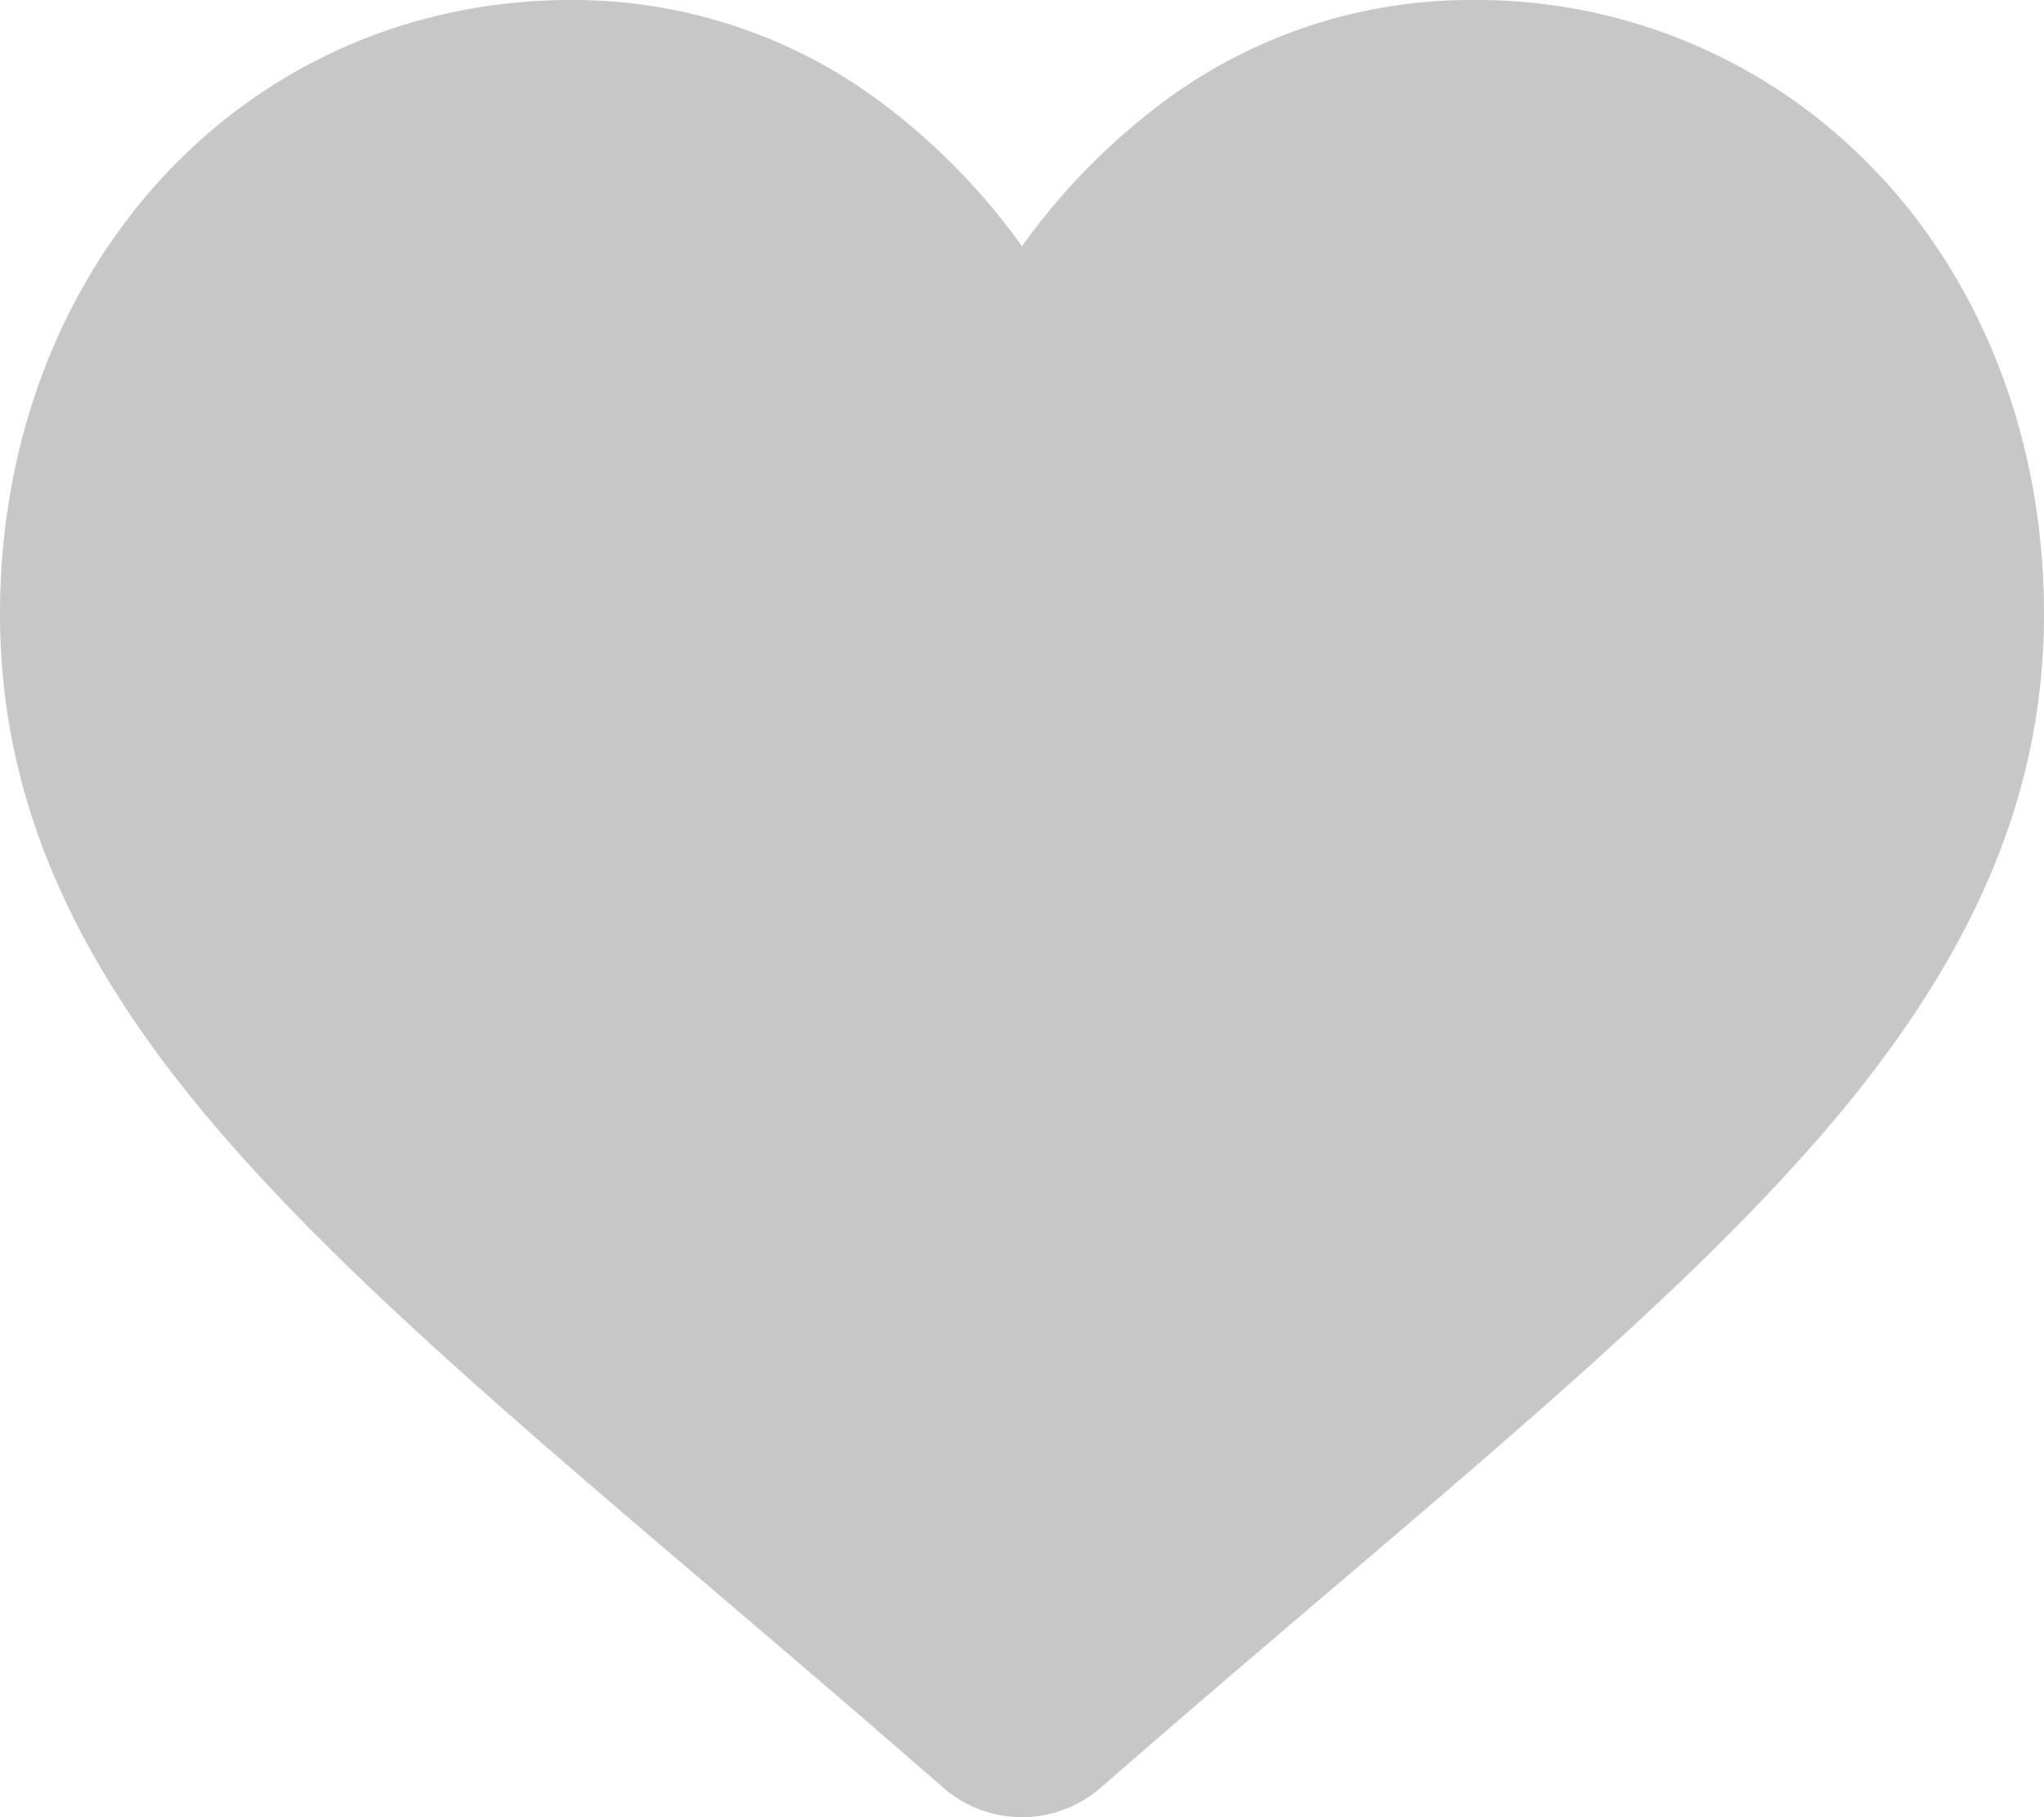 <svg width="18" height="16" fill="none" xmlns="http://www.w3.org/2000/svg"><path d="M16.572 1.566A4.842 4.842 0 0012.972 0a4.53 4.53 0 00-2.829.975A5.784 5.784 0 009 2.168 5.78 5.78 0 007.856.975 4.53 4.53 0 005.028 0c-1.39 0-2.668.556-3.6 1.566C.508 2.564 0 3.927 0 5.405c0 1.52.567 2.913 1.785 4.381 1.09 1.314 2.656 2.647 4.47 4.191.618.527 1.32 1.125 2.05 1.762a1.056 1.056 0 001.39 0c.73-.637 1.432-1.235 2.051-1.762 1.813-1.544 3.38-2.877 4.469-4.19C17.433 8.316 18 6.925 18 5.404c0-1.478-.507-2.841-1.428-3.84z" fill="#C7C7C7"/></svg>